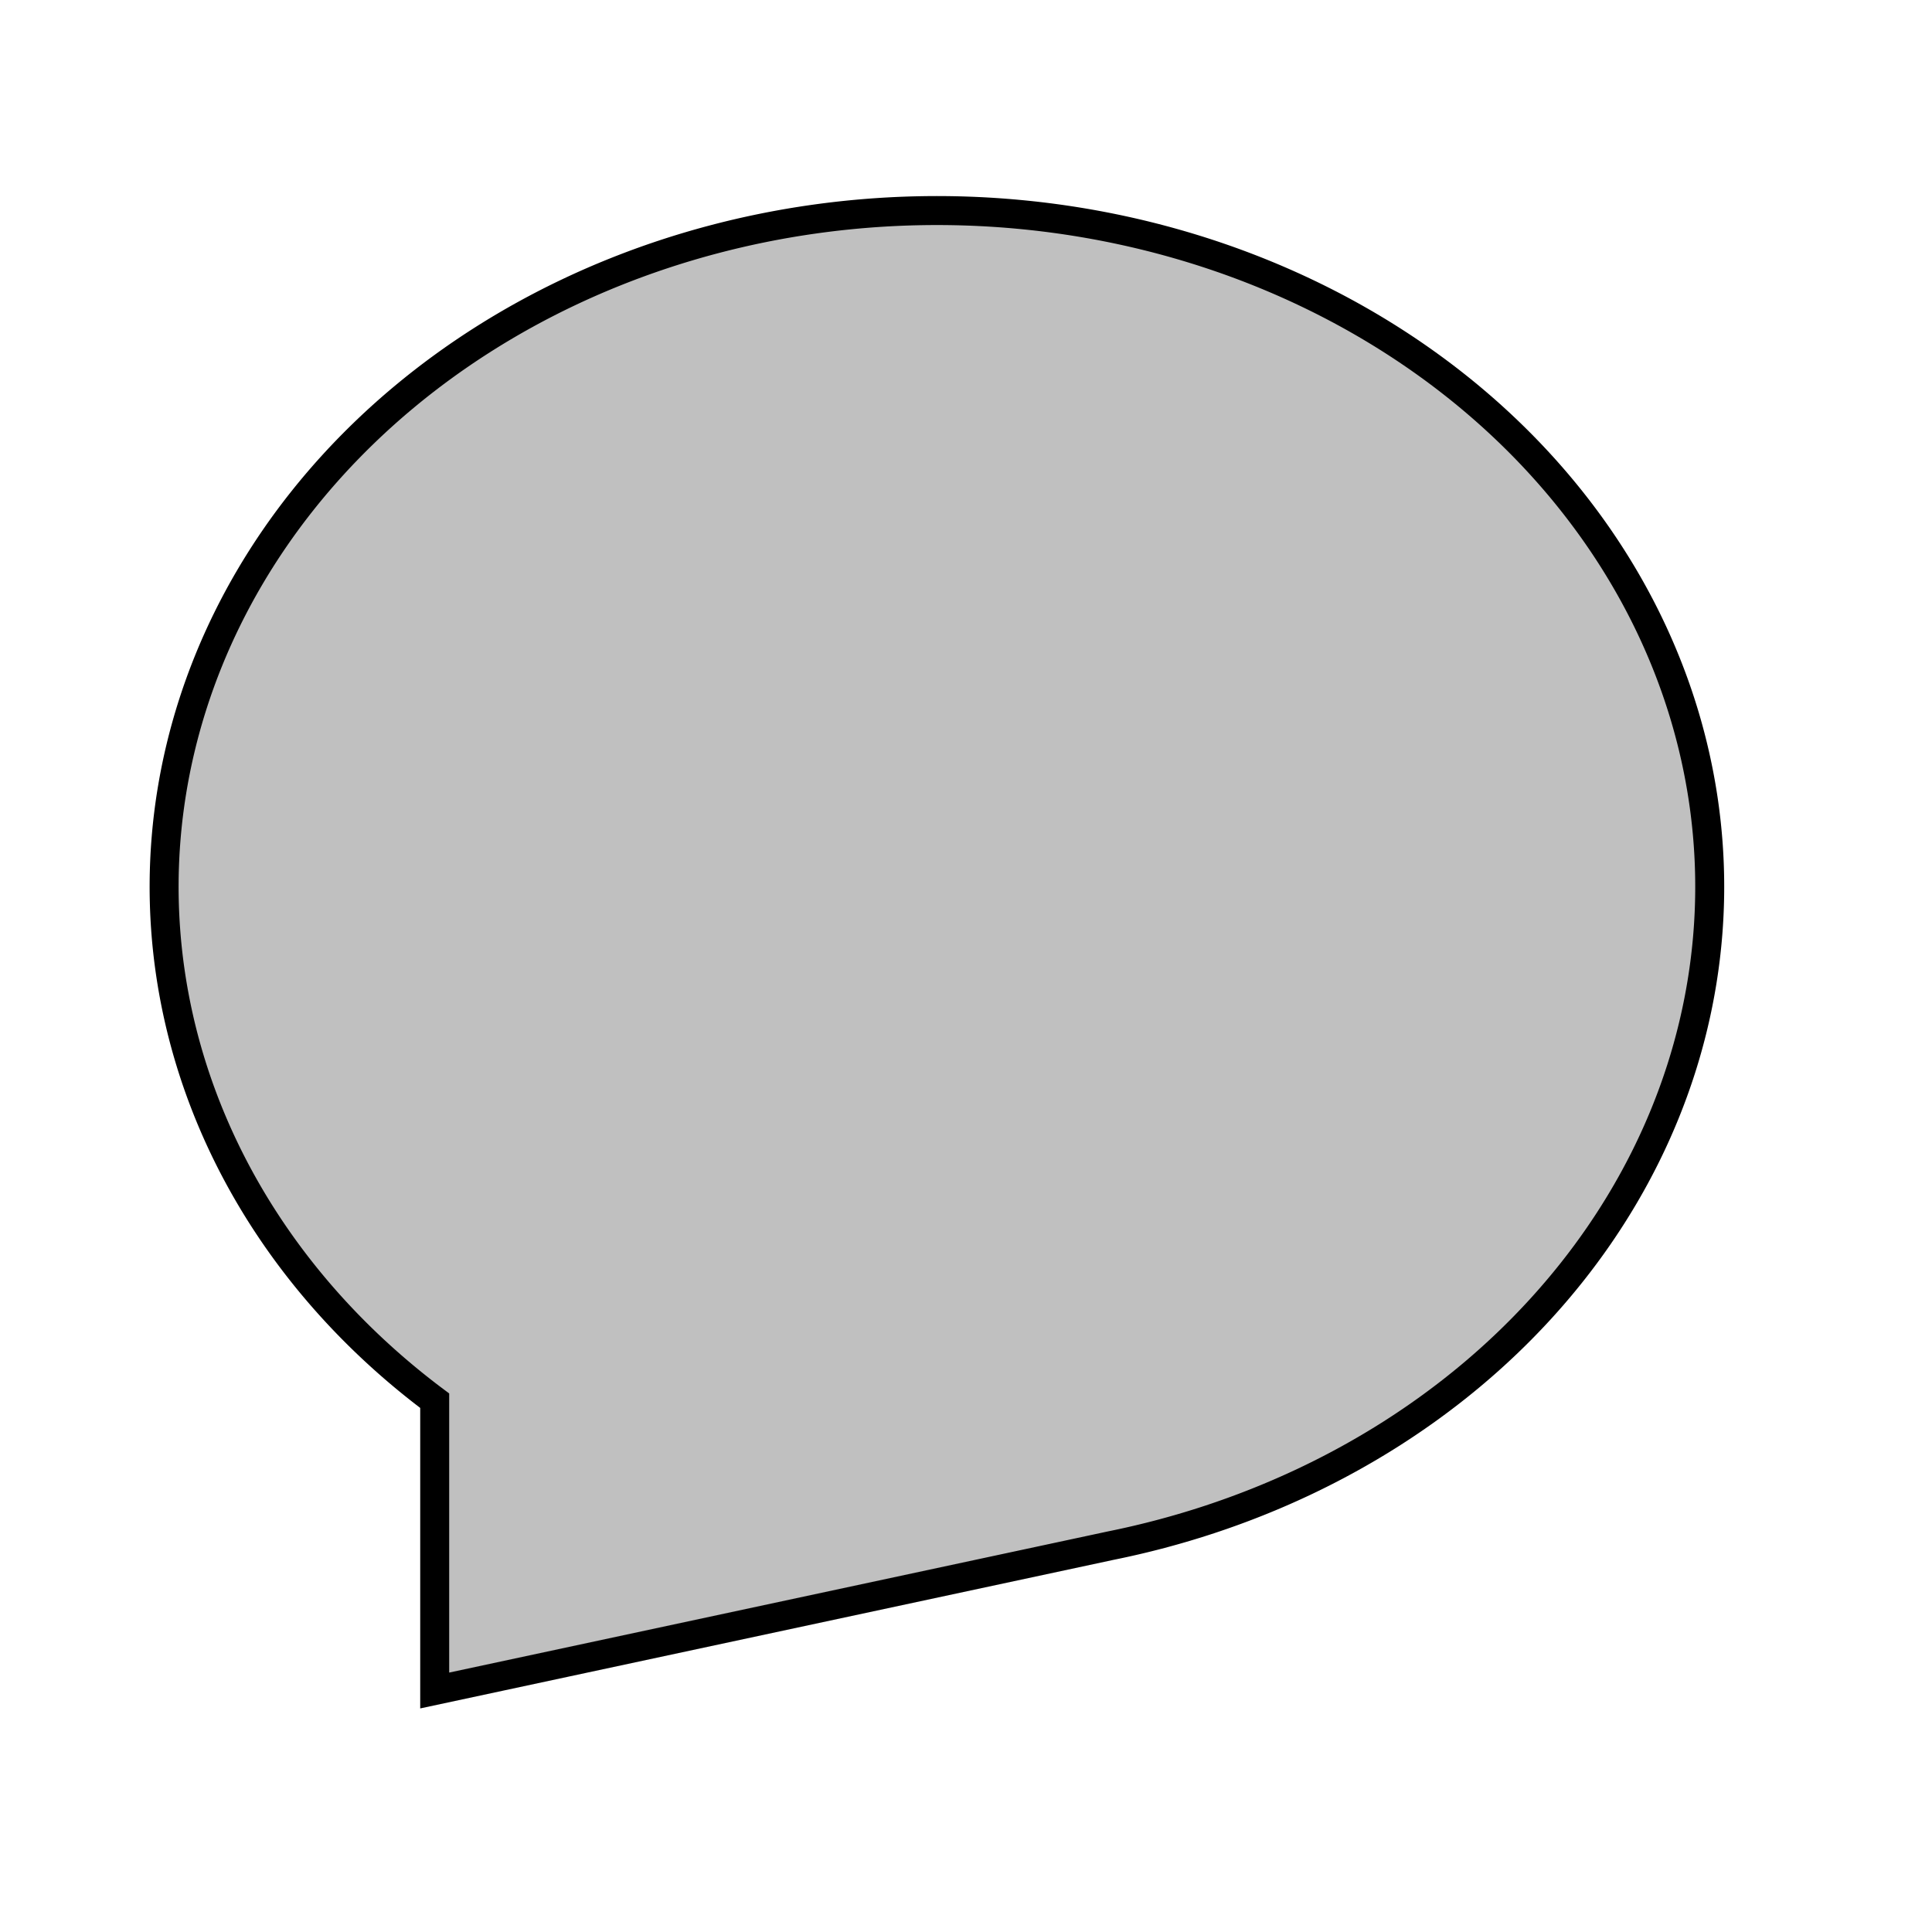 <?xml version="1.0" encoding="UTF-8"?>
<!DOCTYPE svg PUBLIC "-//W3C//DTD SVG 1.1//EN"
    "http://www.w3.org/Graphics/SVG/1.1/DTD/svg11.dtd">

<svg viewBox="-1 -1 2 2" height="100px" width="100px" xmlns="http://www.w3.org/2000/svg" xmlns:xlink="http://www.w3.org/1999/xlink">
    <path class="HaskellSvgIcons__talk2" d="M -0.55,0.45 A 0.8,0.7 0.0 1,1 0.15,0.6 L -0.55,0.75 Z" fill-rule="evenodd" stroke-miterlimit="1000" fill="silver" stroke="black" stroke-width="0.03" />
</svg>
